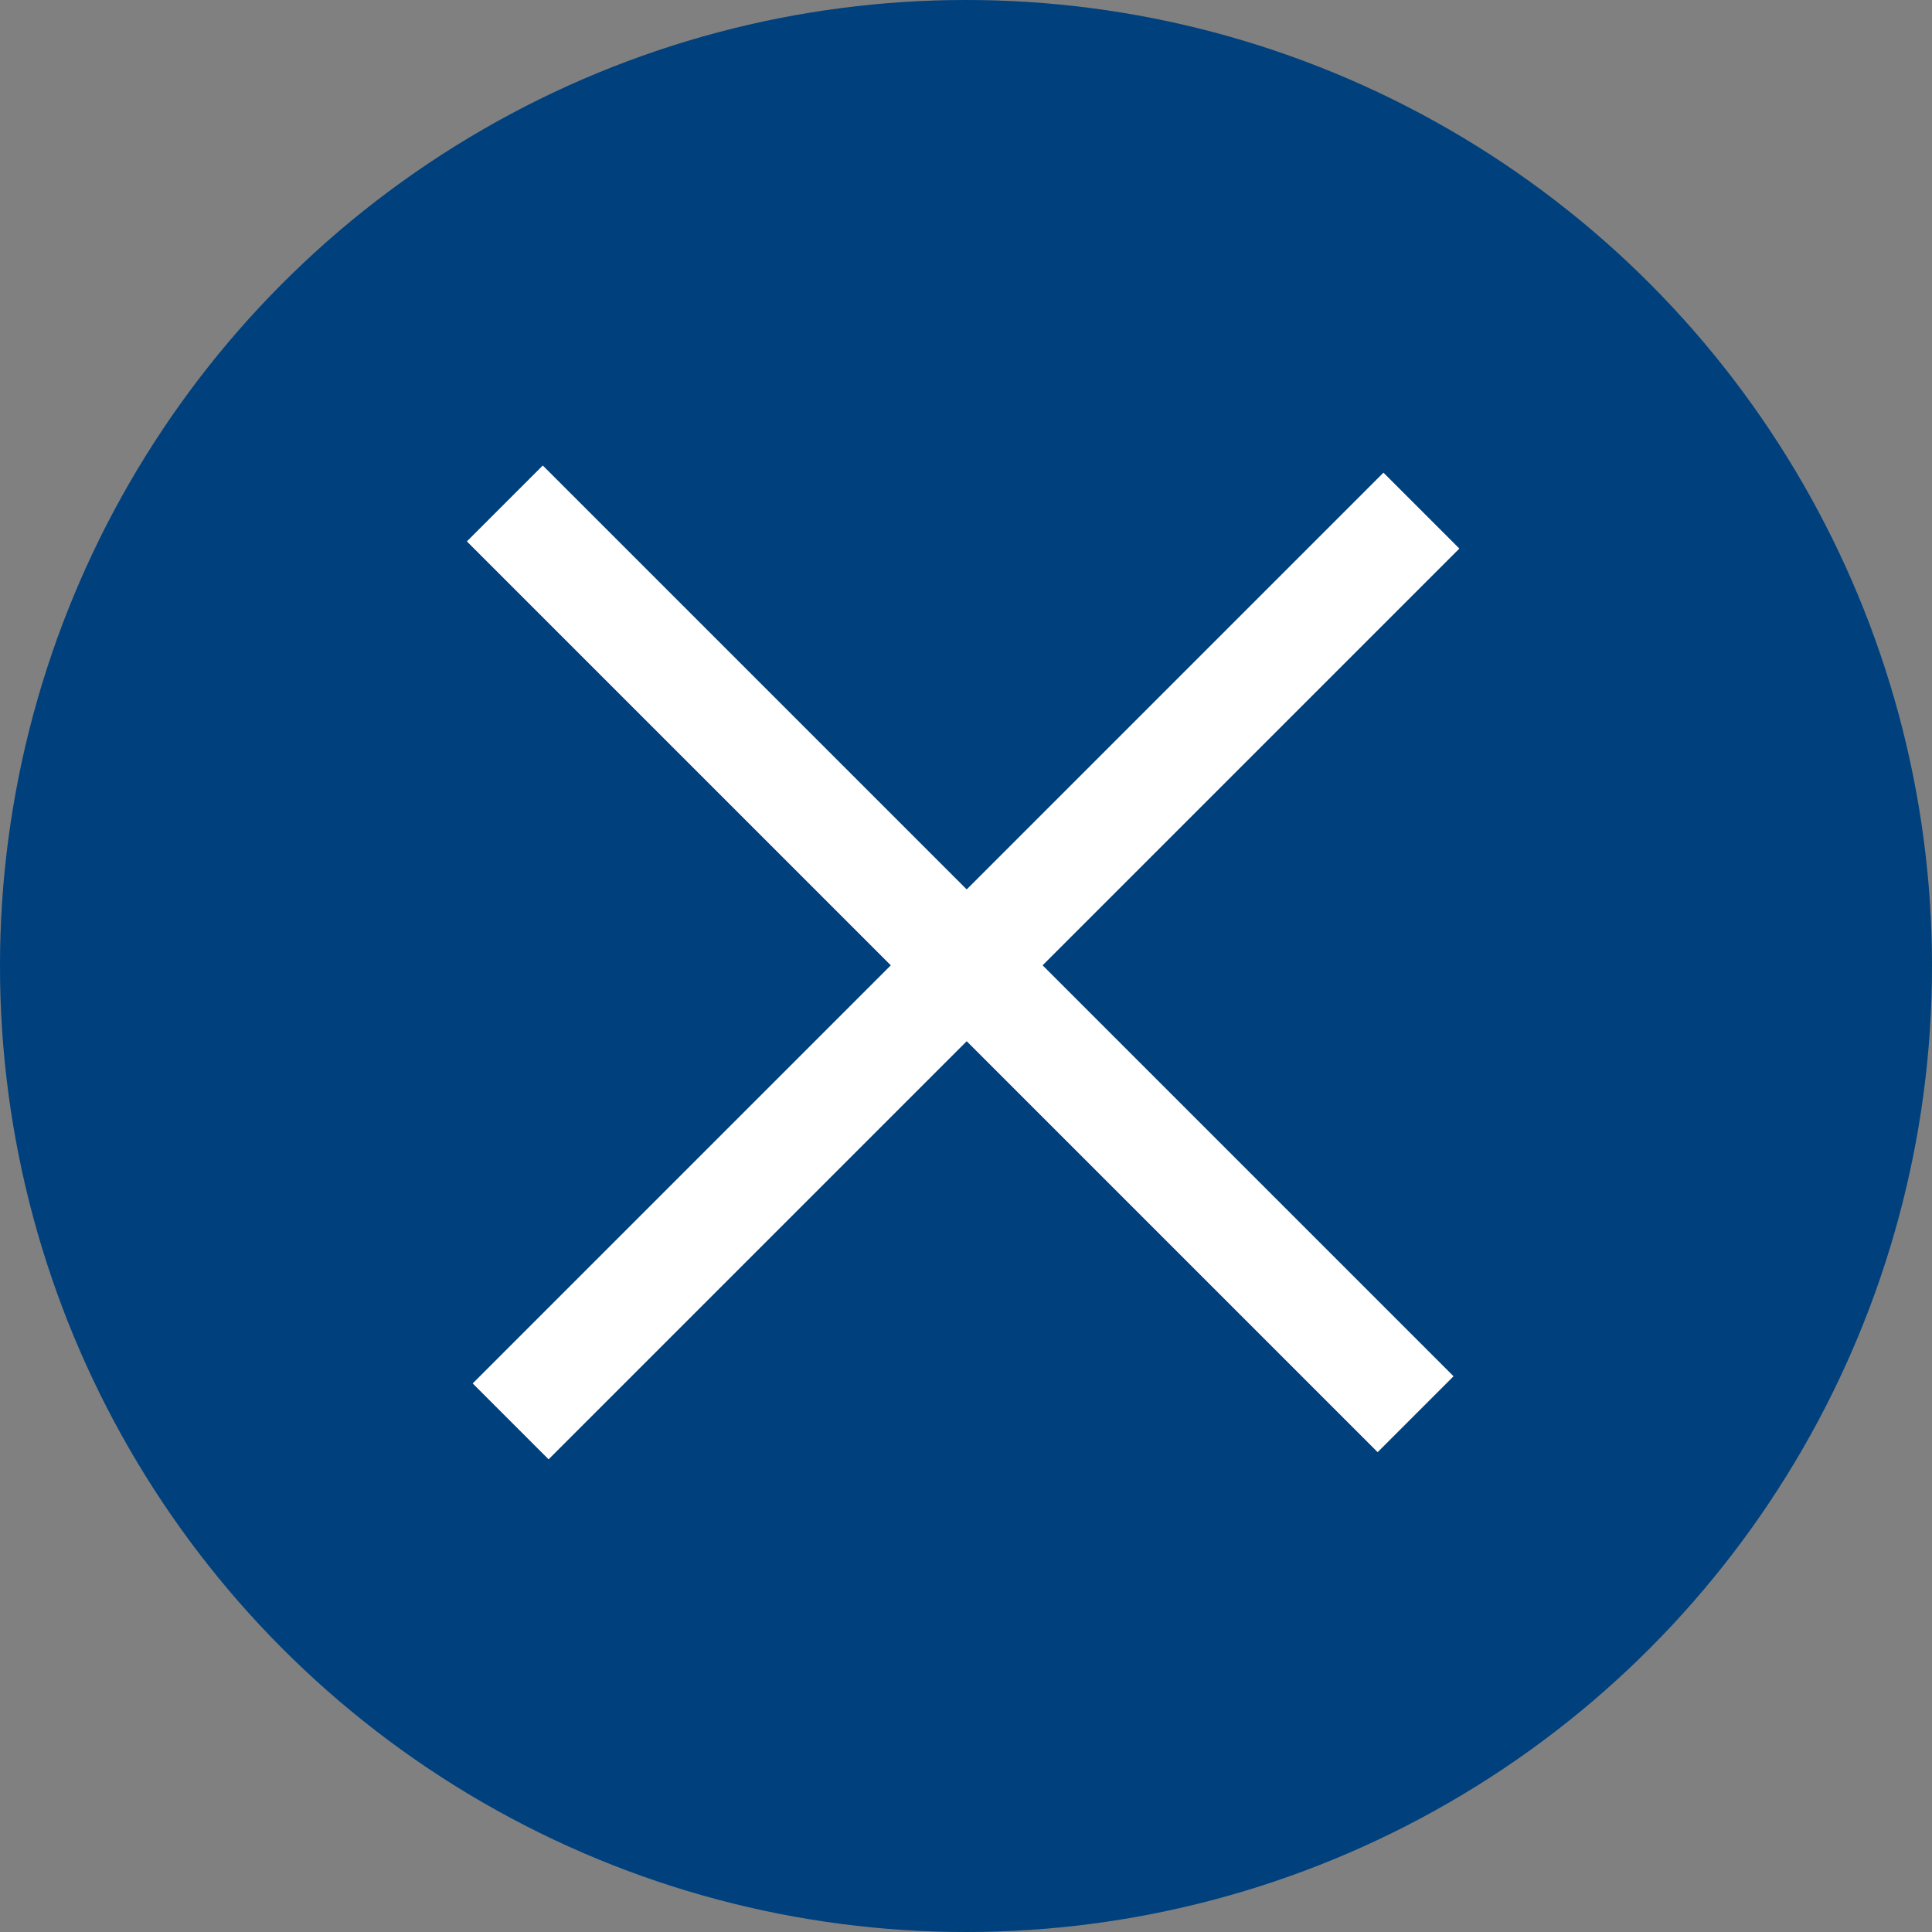 <svg width="36" height="36" viewBox="0 0 36 36" fill="none" xmlns="http://www.w3.org/2000/svg">
<rect x="0" y="0" width="36" height="36" fill="#808080" stroke="none"/>
<circle cx="18" cy="18" r="18" fill="#00519C"/>
<circle cx="18" cy="18" r="18" fill="black" fill-opacity="0.2"/>
<rect x="8.808" y="25.778" width="24" height="2" transform="rotate(-45 8.808 25.778)" fill="white"/>
<rect x="10.114" y="8.674" width="24" height="2" transform="rotate(45 10.114 8.674)" fill="white"/>
</svg>
